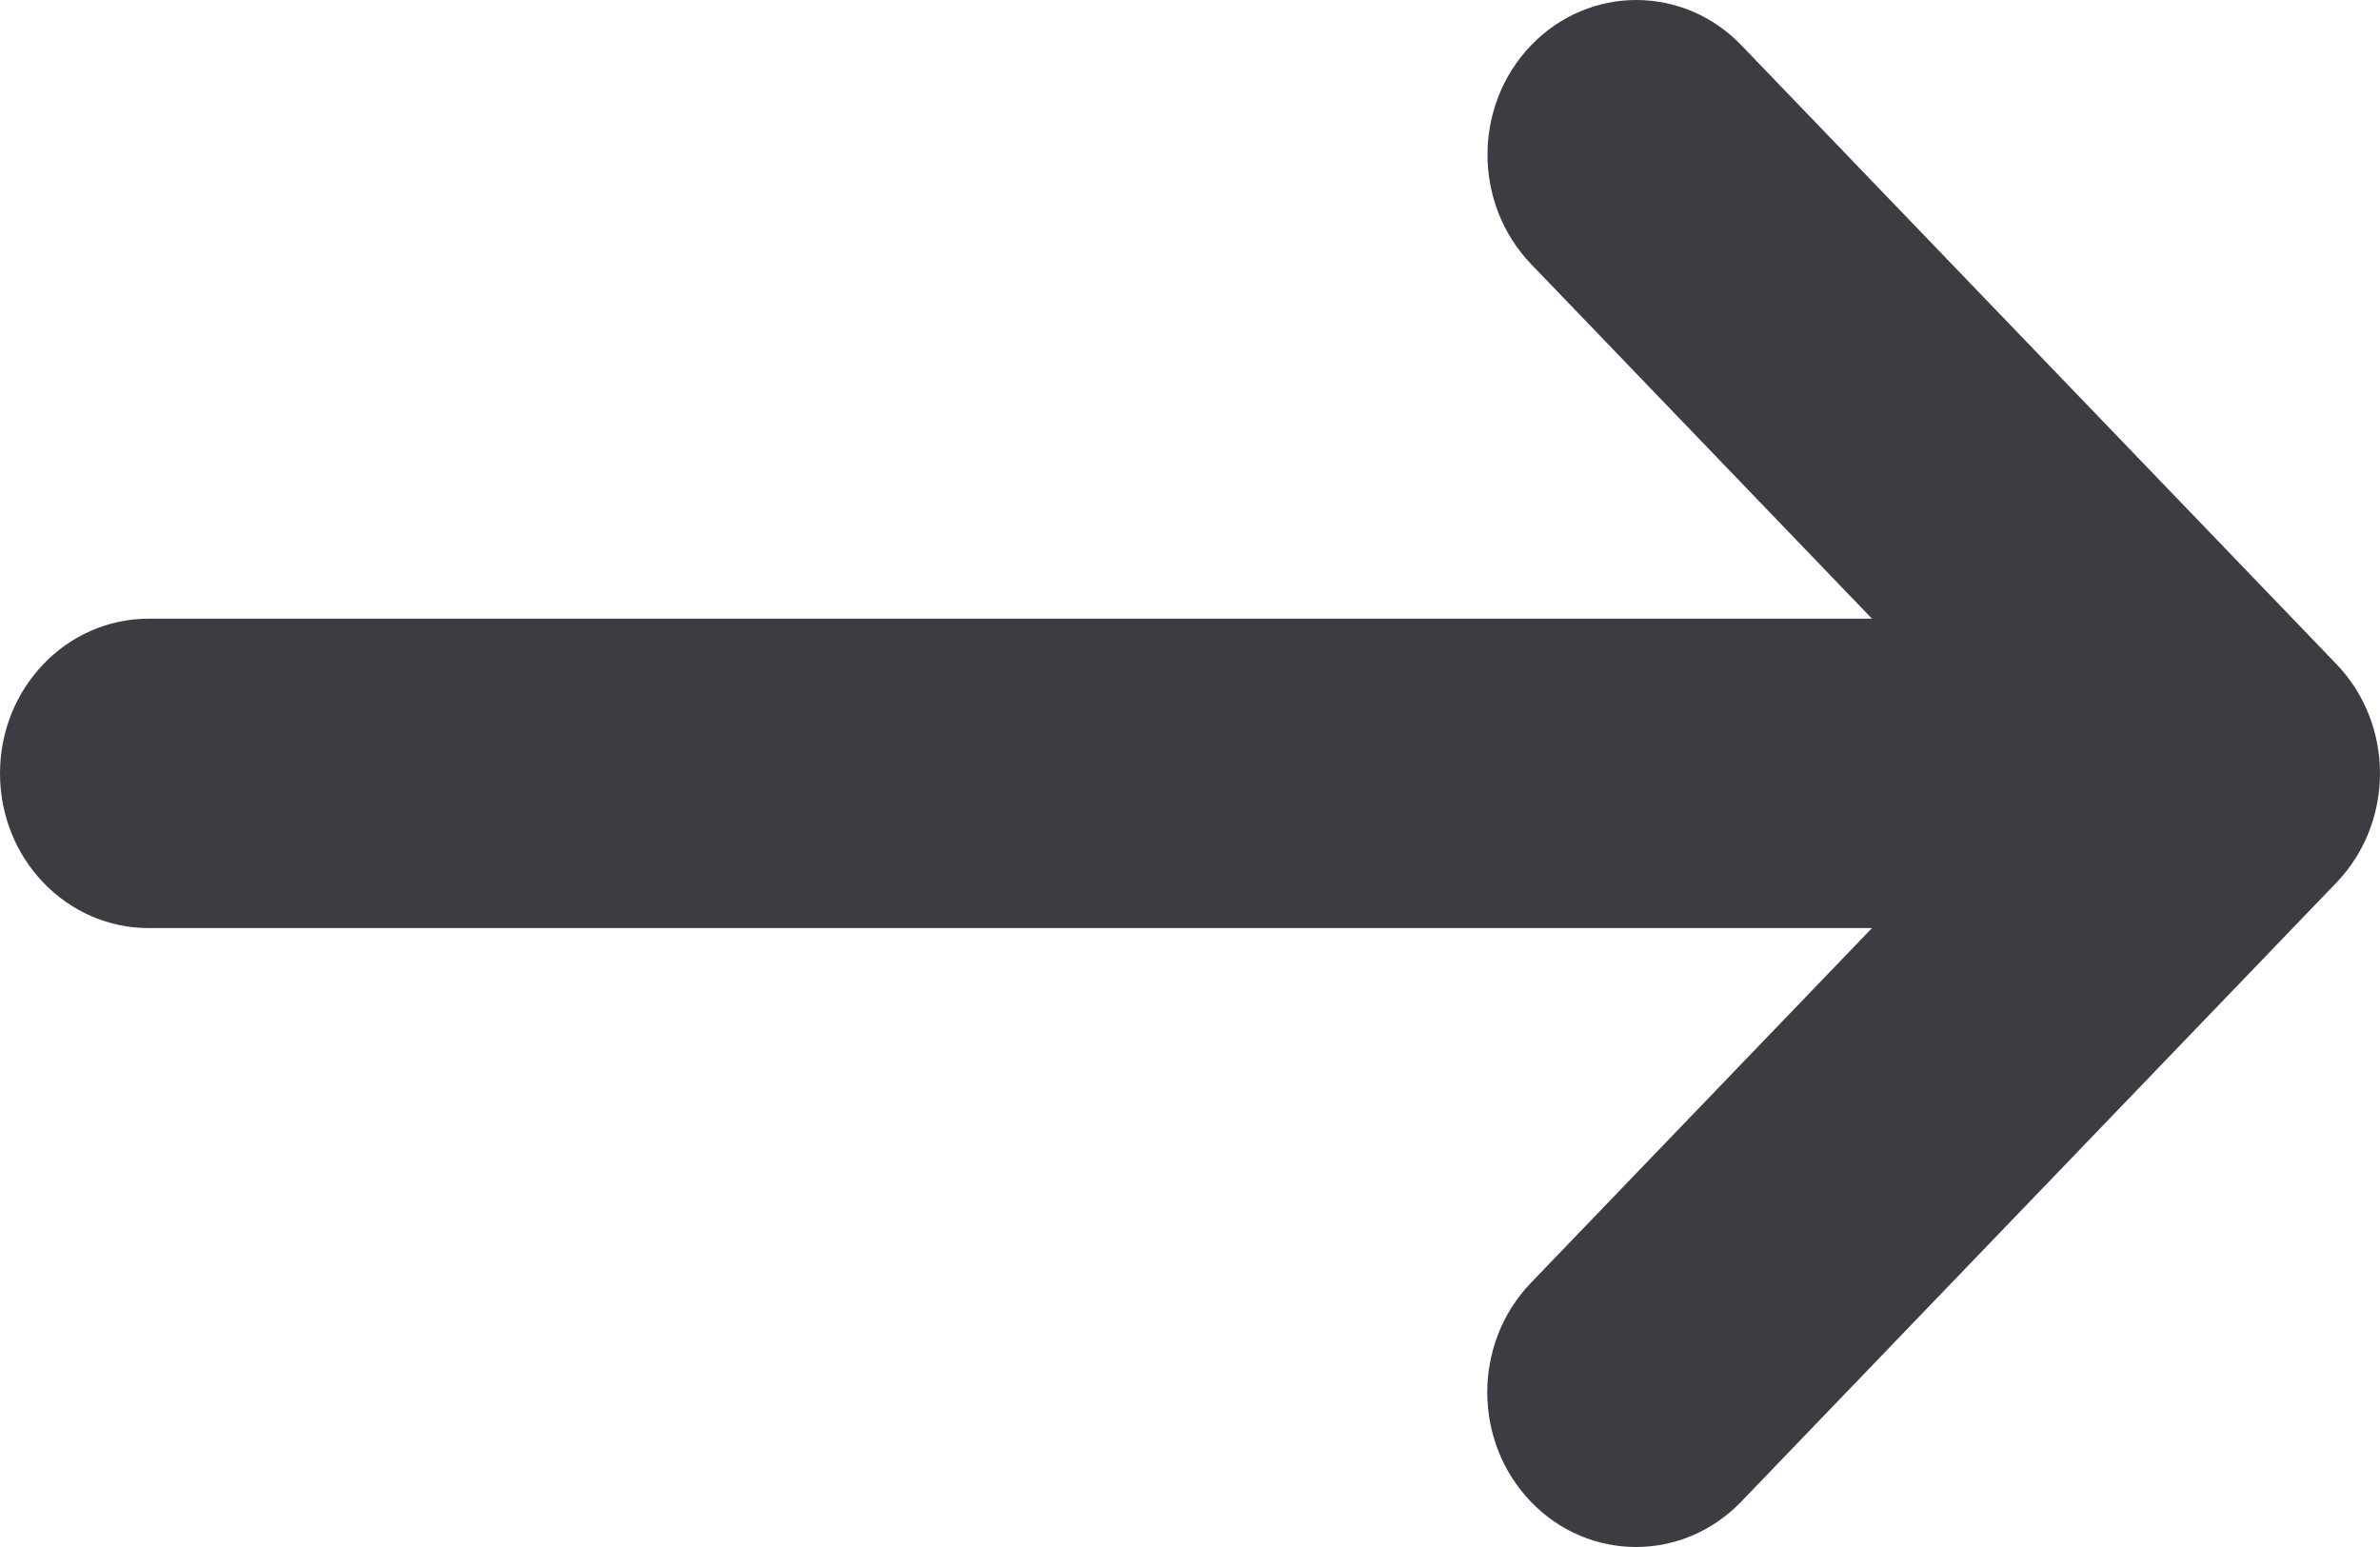 <svg width="20" height="13" viewBox="0 0 20 13" fill="none" xmlns="http://www.w3.org/2000/svg">
<path d="M19.634 5.581L14.634 0.381C14.146 -0.127 13.355 -0.127 12.866 0.381C12.378 0.889 12.378 1.711 12.866 2.219L15.731 5.199H1.25C0.559 5.199 0 5.781 0 6.499C0 7.218 0.559 7.799 1.25 7.799H15.731L12.864 10.781C12.376 11.289 12.376 12.111 12.864 12.619C13.352 13.127 14.143 13.127 14.632 12.619L19.632 7.419C20.122 6.91 20.122 6.089 19.634 5.581Z" fill="#3C3D43"/>
</svg>
